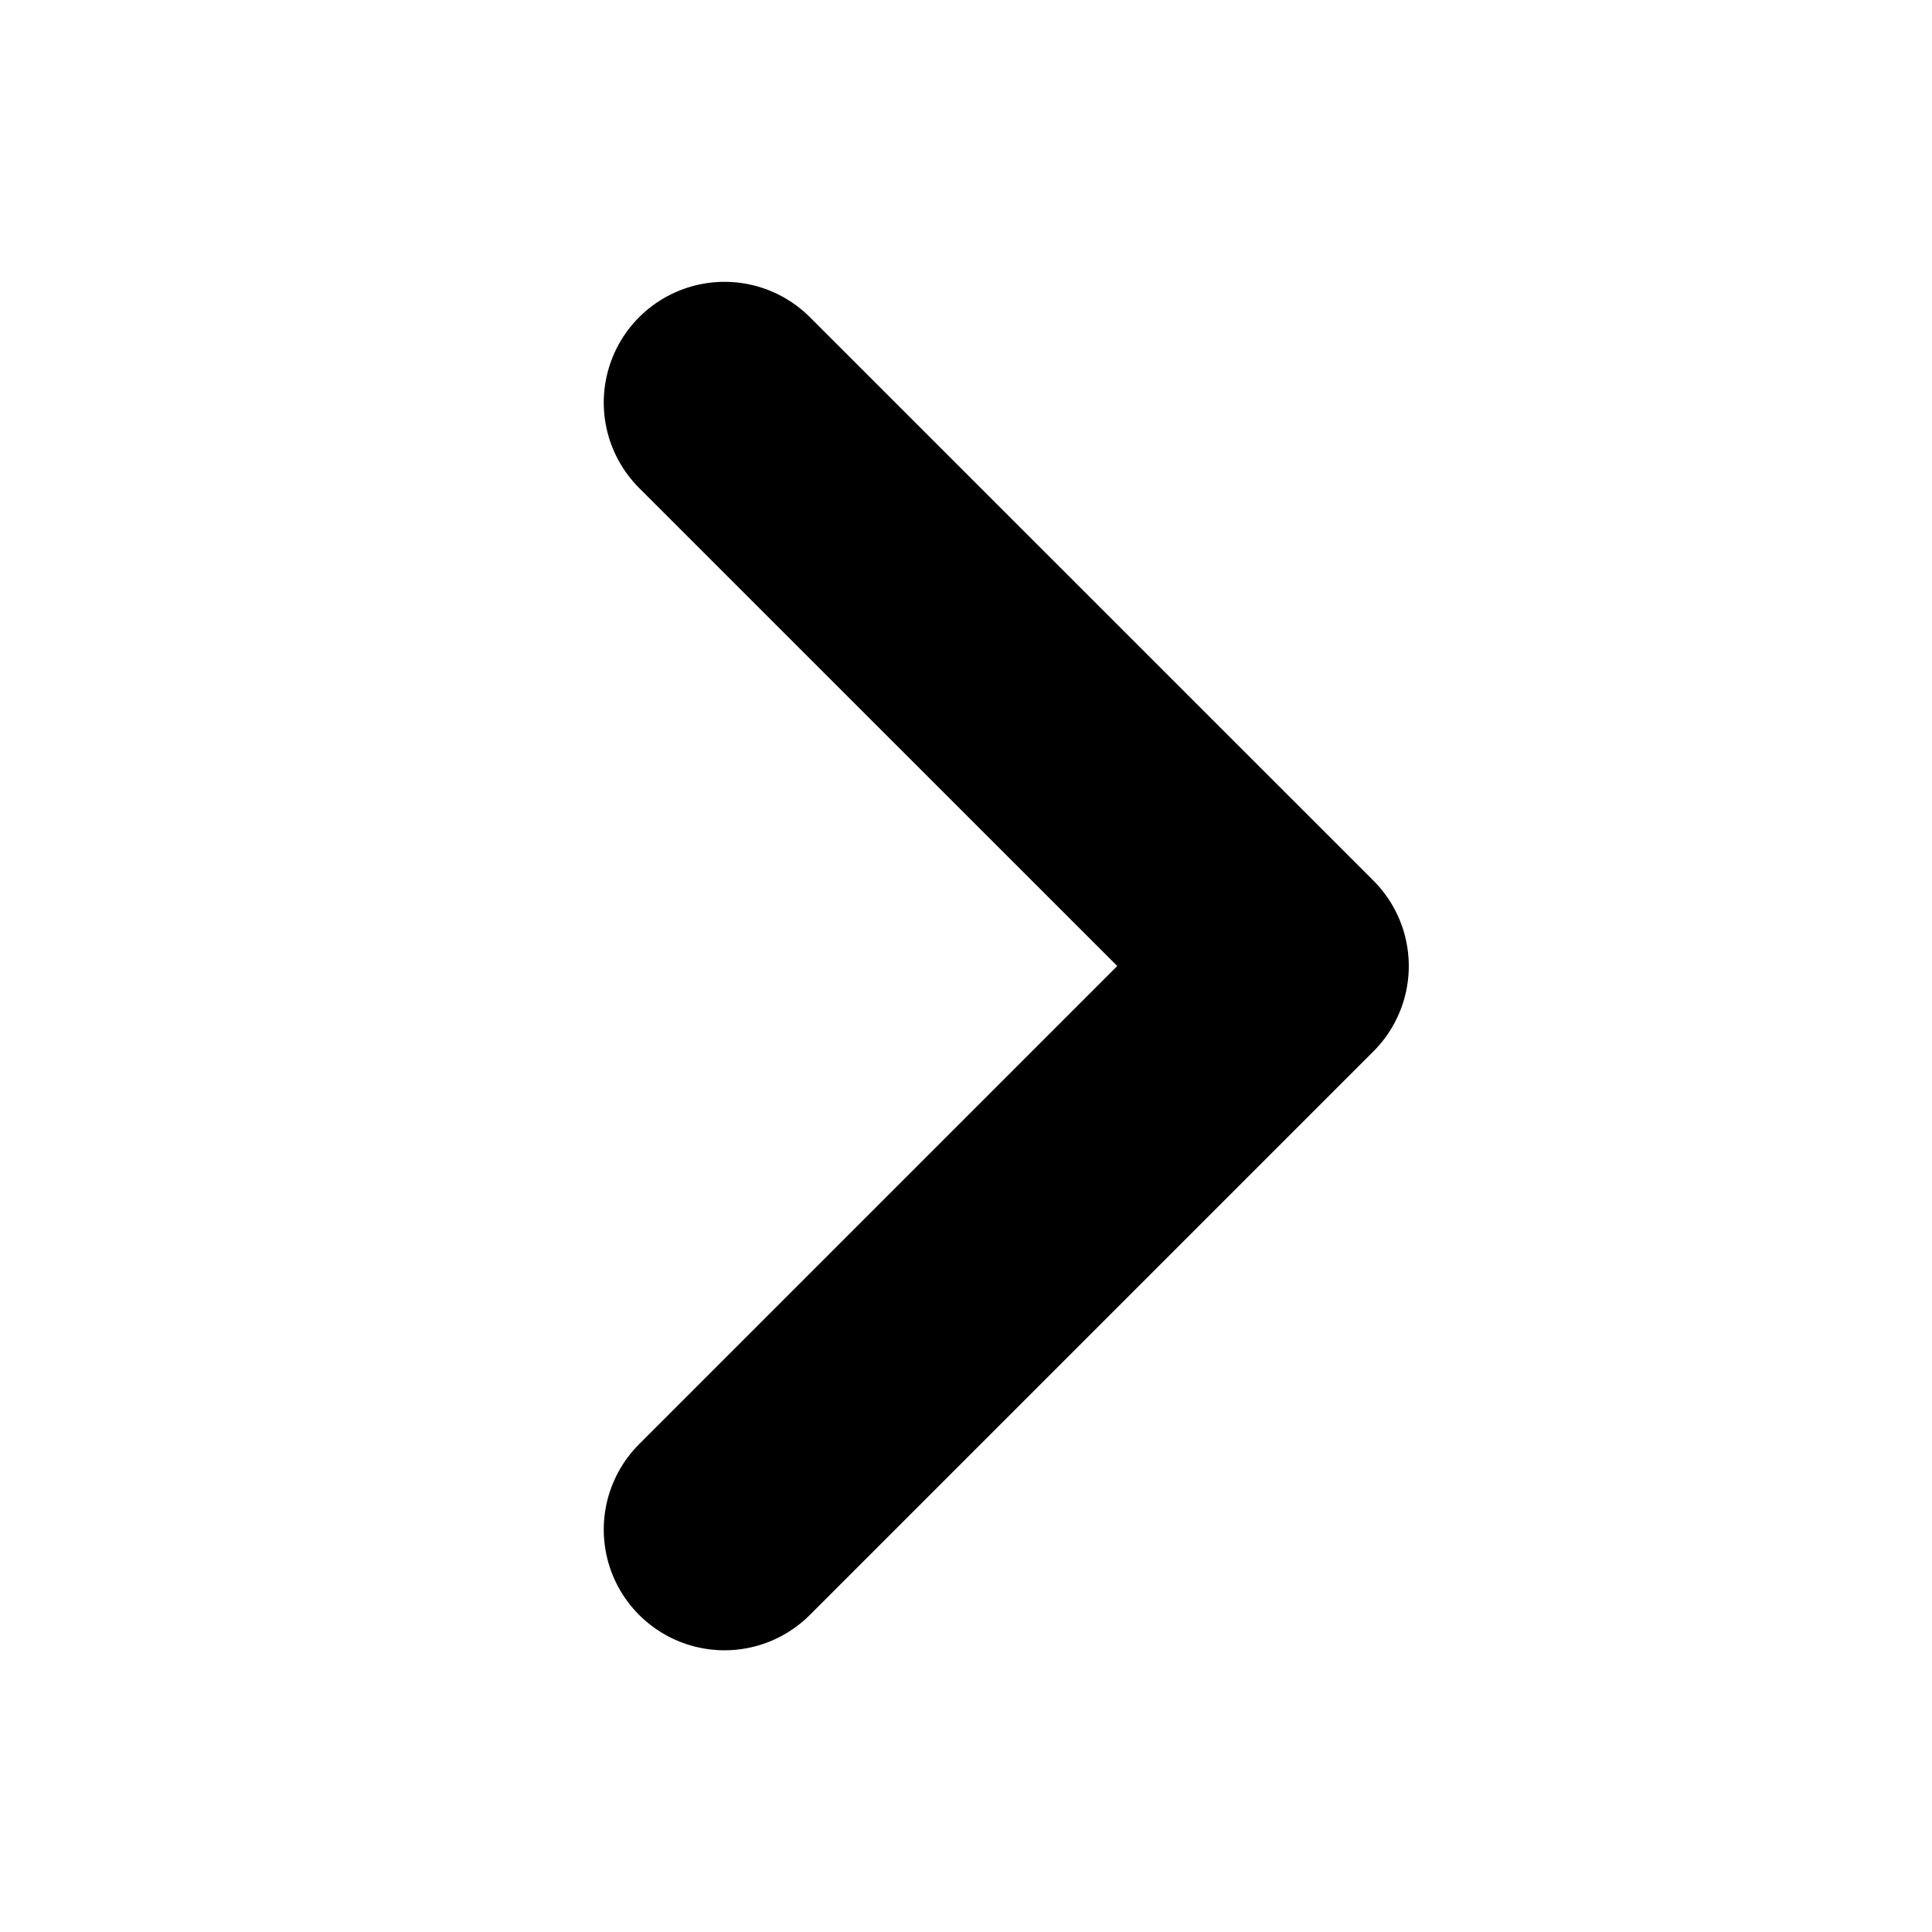 <svg width="16" height="16" viewBox="0 0 16 16" fill="none" xmlns="http://www.w3.org/2000/svg">
<path d="M6 3.334L10.667 8L6 12.667" stroke="currentColor" stroke-width="2" stroke-linecap="round" stroke-linejoin="round"/>
</svg>
